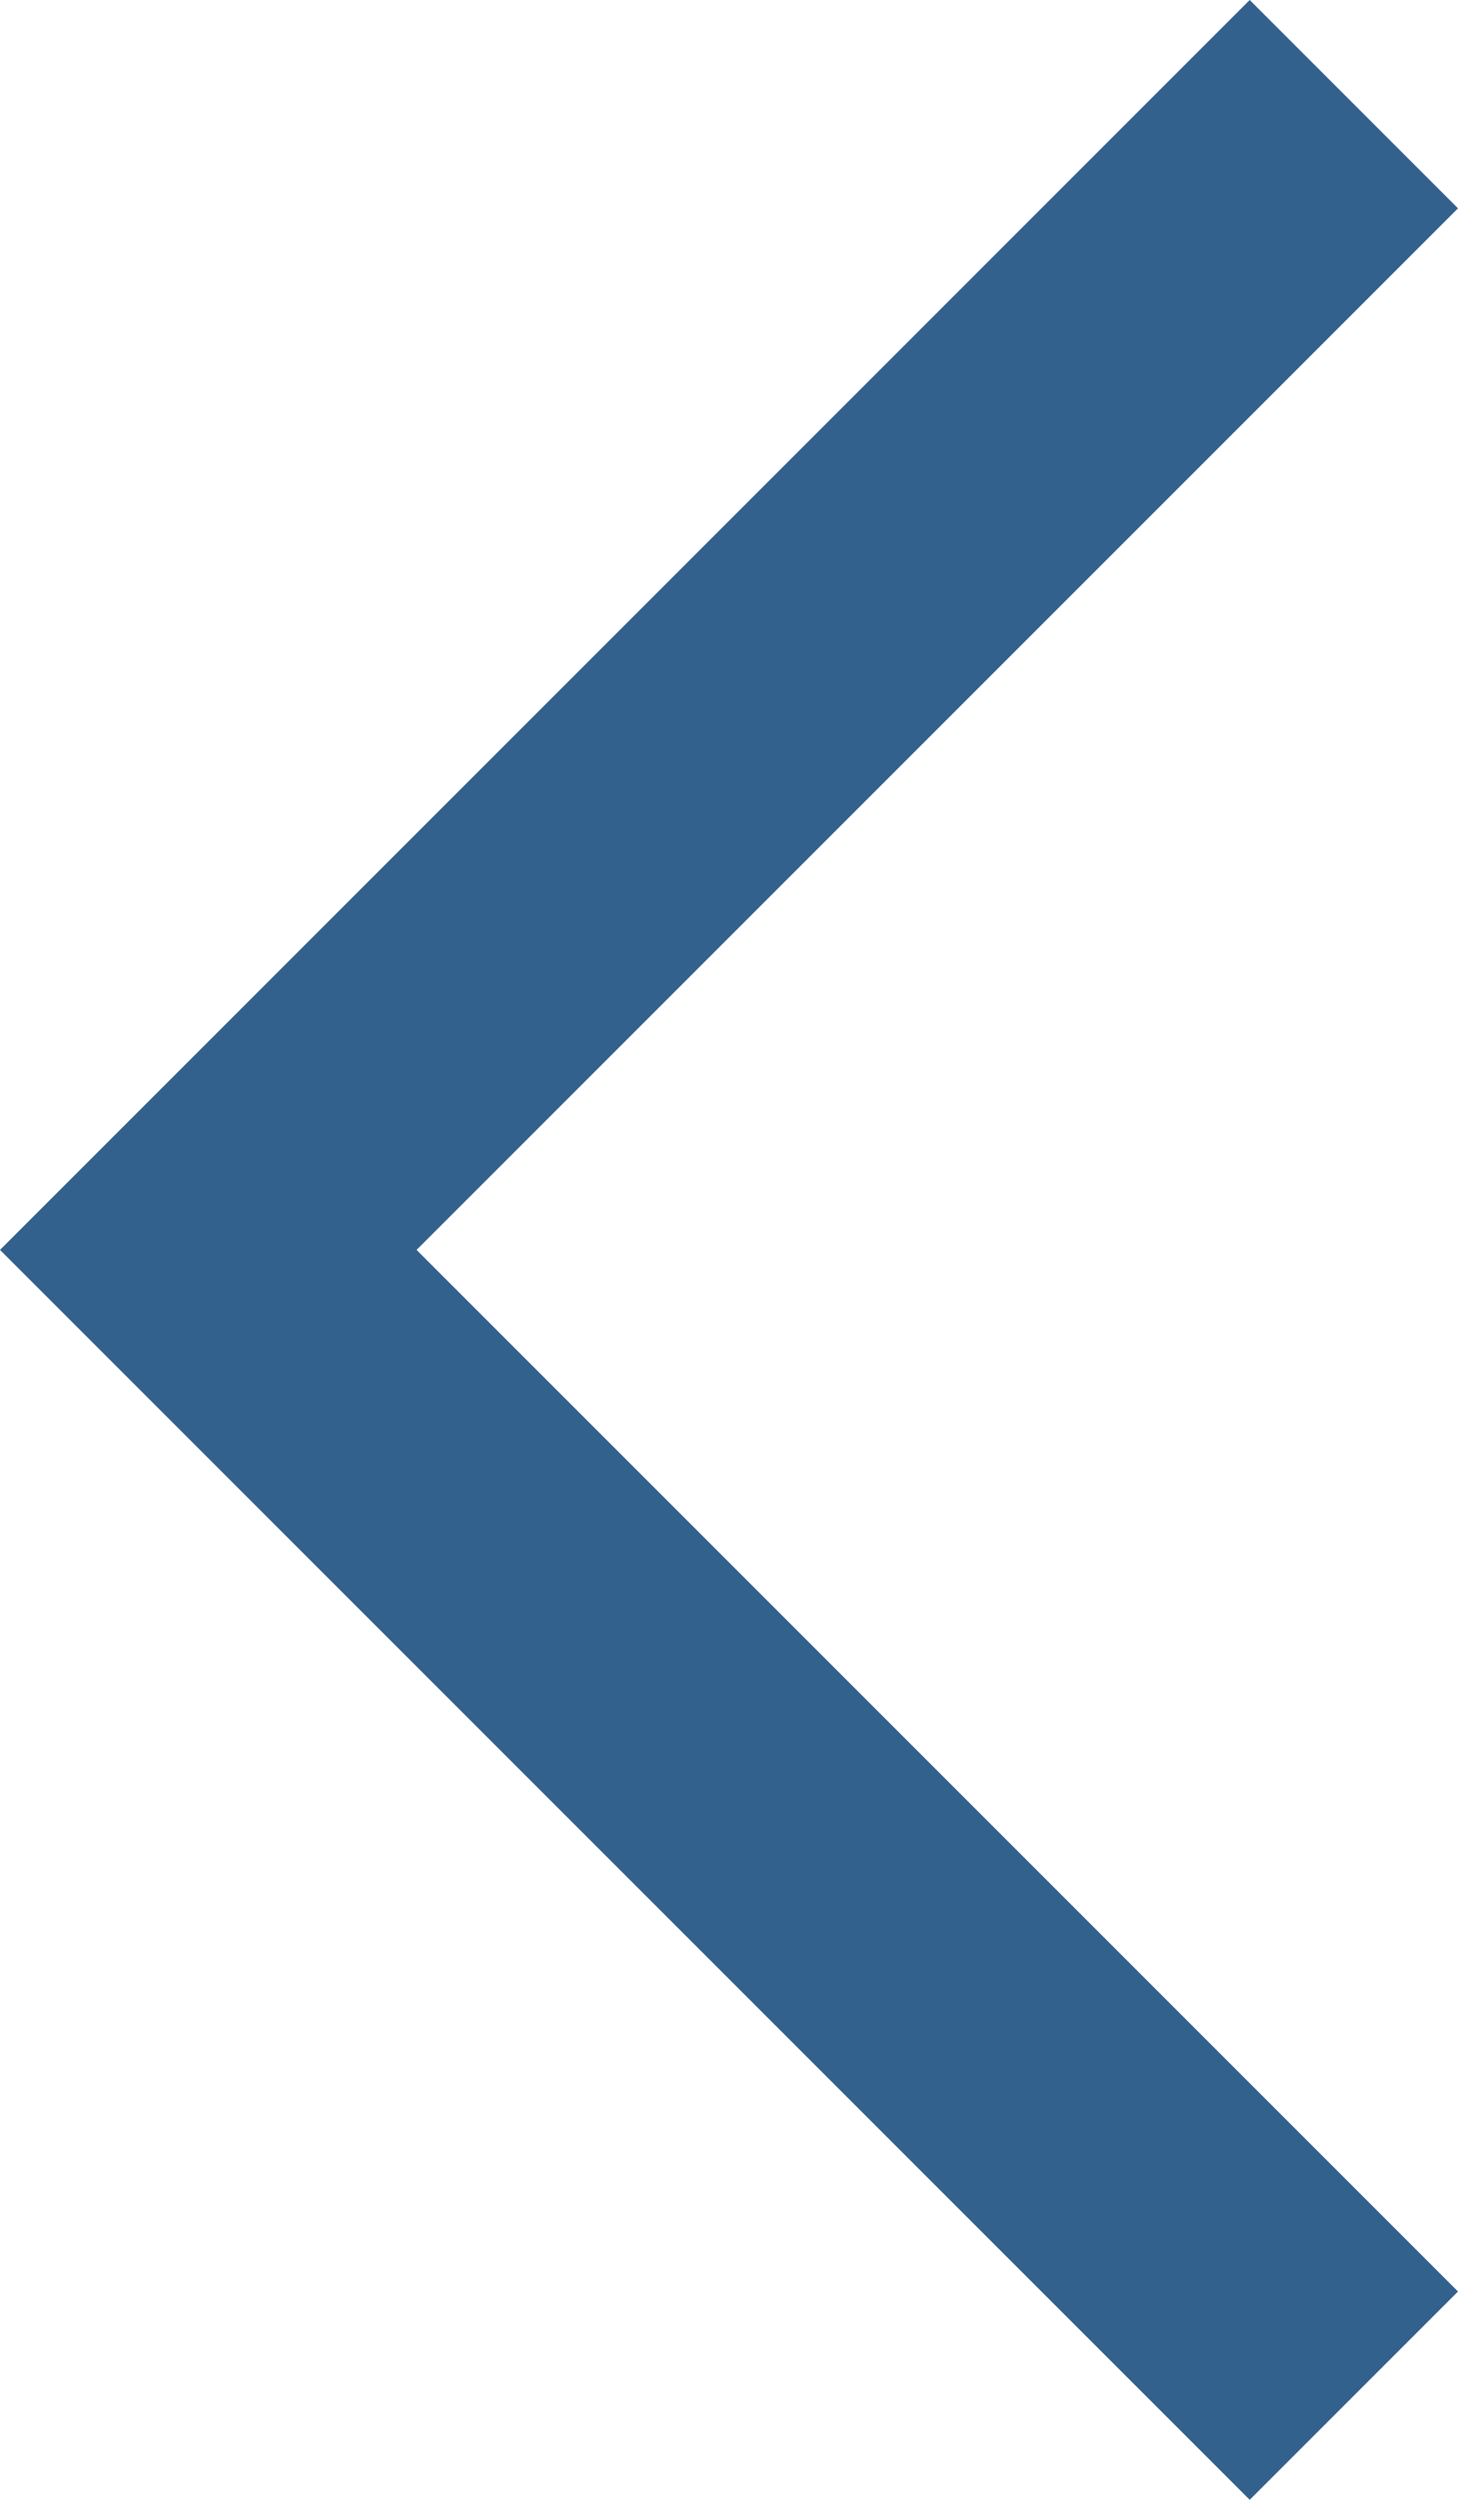 <svg xmlns="http://www.w3.org/2000/svg" viewBox="925 1235 21 36">
  <defs>
    <style>
      .cls-1 {
        fill: #33618E;
        fill-rule: evenodd;
      }
    </style>
  </defs>
  <path id="icon_arrow_left" class="cls-1" d="M35,2,20,17l-3,3-3-3L-1,2,2-1,17,14,32-1Z" transform="translate(945 1236) rotate(90)"/>
</svg>
